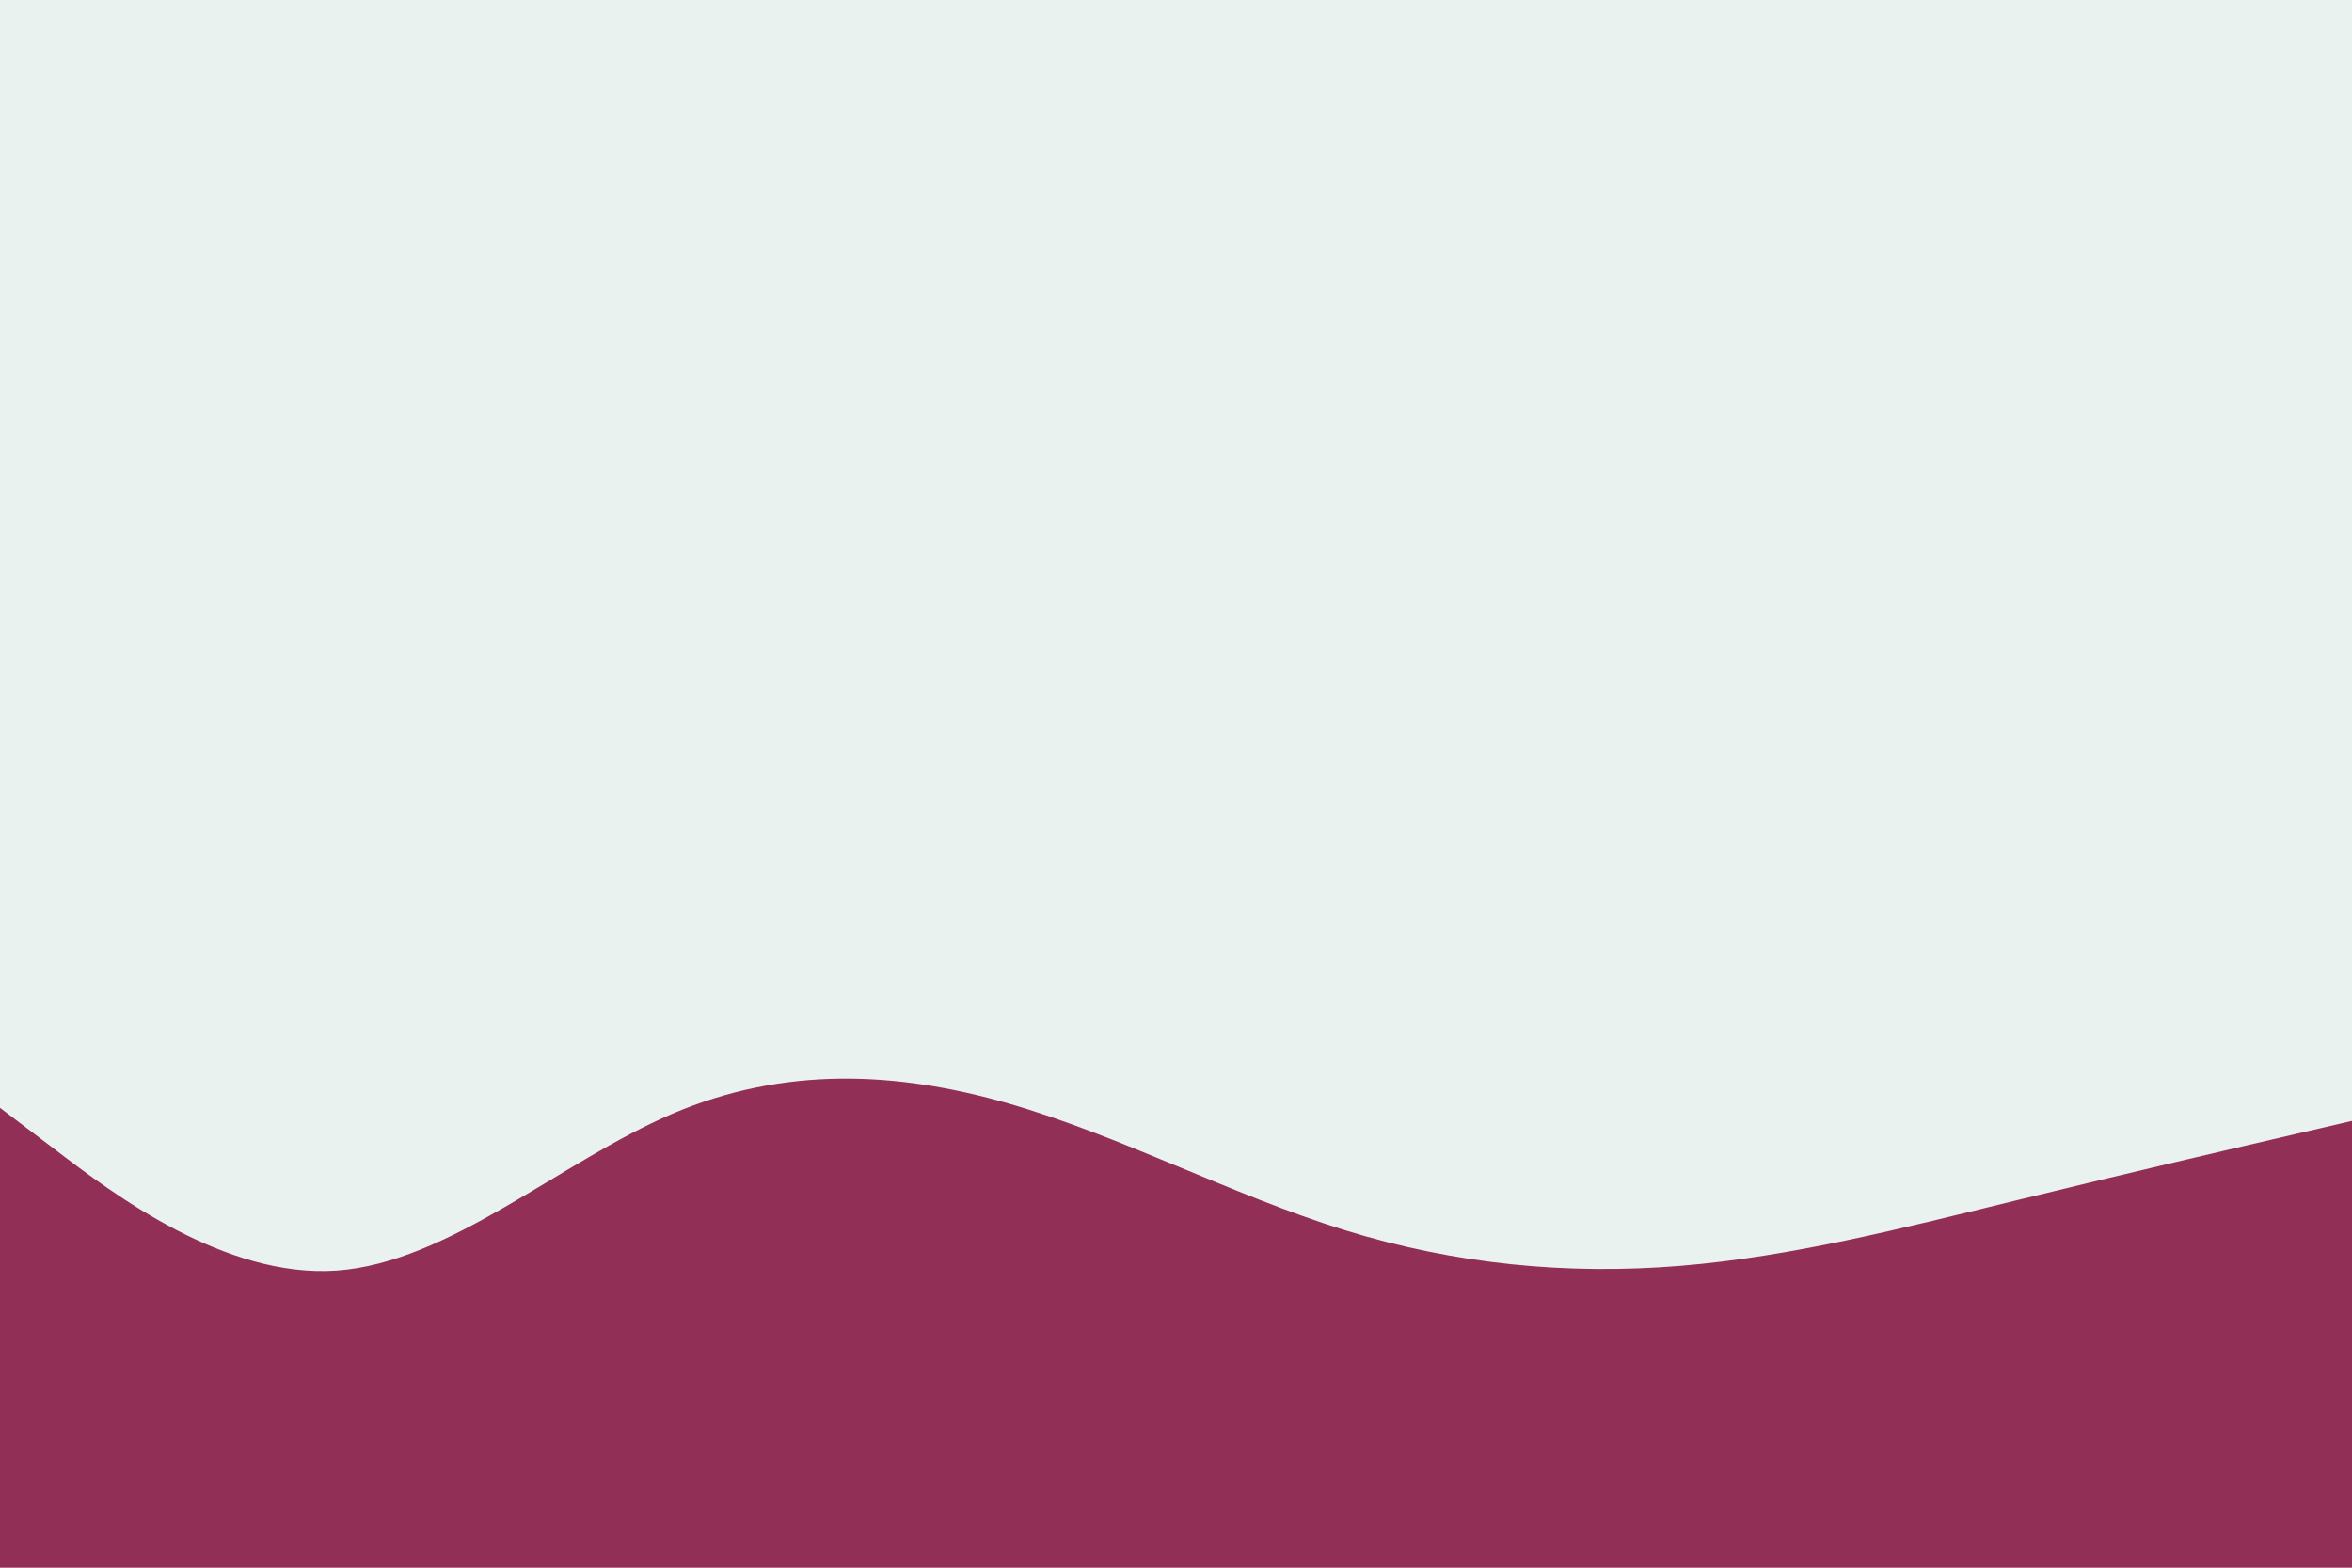 <svg id="visual" viewBox="0 0 900 600" width="900" height="600" xmlns="http://www.w3.org/2000/svg" xmlns:xlink="http://www.w3.org/1999/xlink" version="1.1"><rect x="0" y="0" width="900" height="600" fill="#EAF2EF"></rect><path d="M0 424L21.5 440.3C43 456.7 86 489.3 128.8 486.3C171.7 483.3 214.3 444.7 257.2 426.3C300 408 343 410 385.8 422.3C428.7 434.7 471.3 457.3 514.2 470.7C557 484 600 488 642.8 484.5C685.7 481 728.3 470 771.2 459.5C814 449 857 439 878.5 434L900 429L900 601L878.5 601C857 601 814 601 771.2 601C728.3 601 685.7 601 642.8 601C600 601 557 601 514.2 601C471.3 601 428.7 601 385.8 601C343 601 300 601 257.2 601C214.3 601 171.7 601 128.8 601C86 601 43 601 21.5 601L0 601Z" fill="#912F56" stroke-linecap="round" stroke-linejoin="miter"></path></svg>